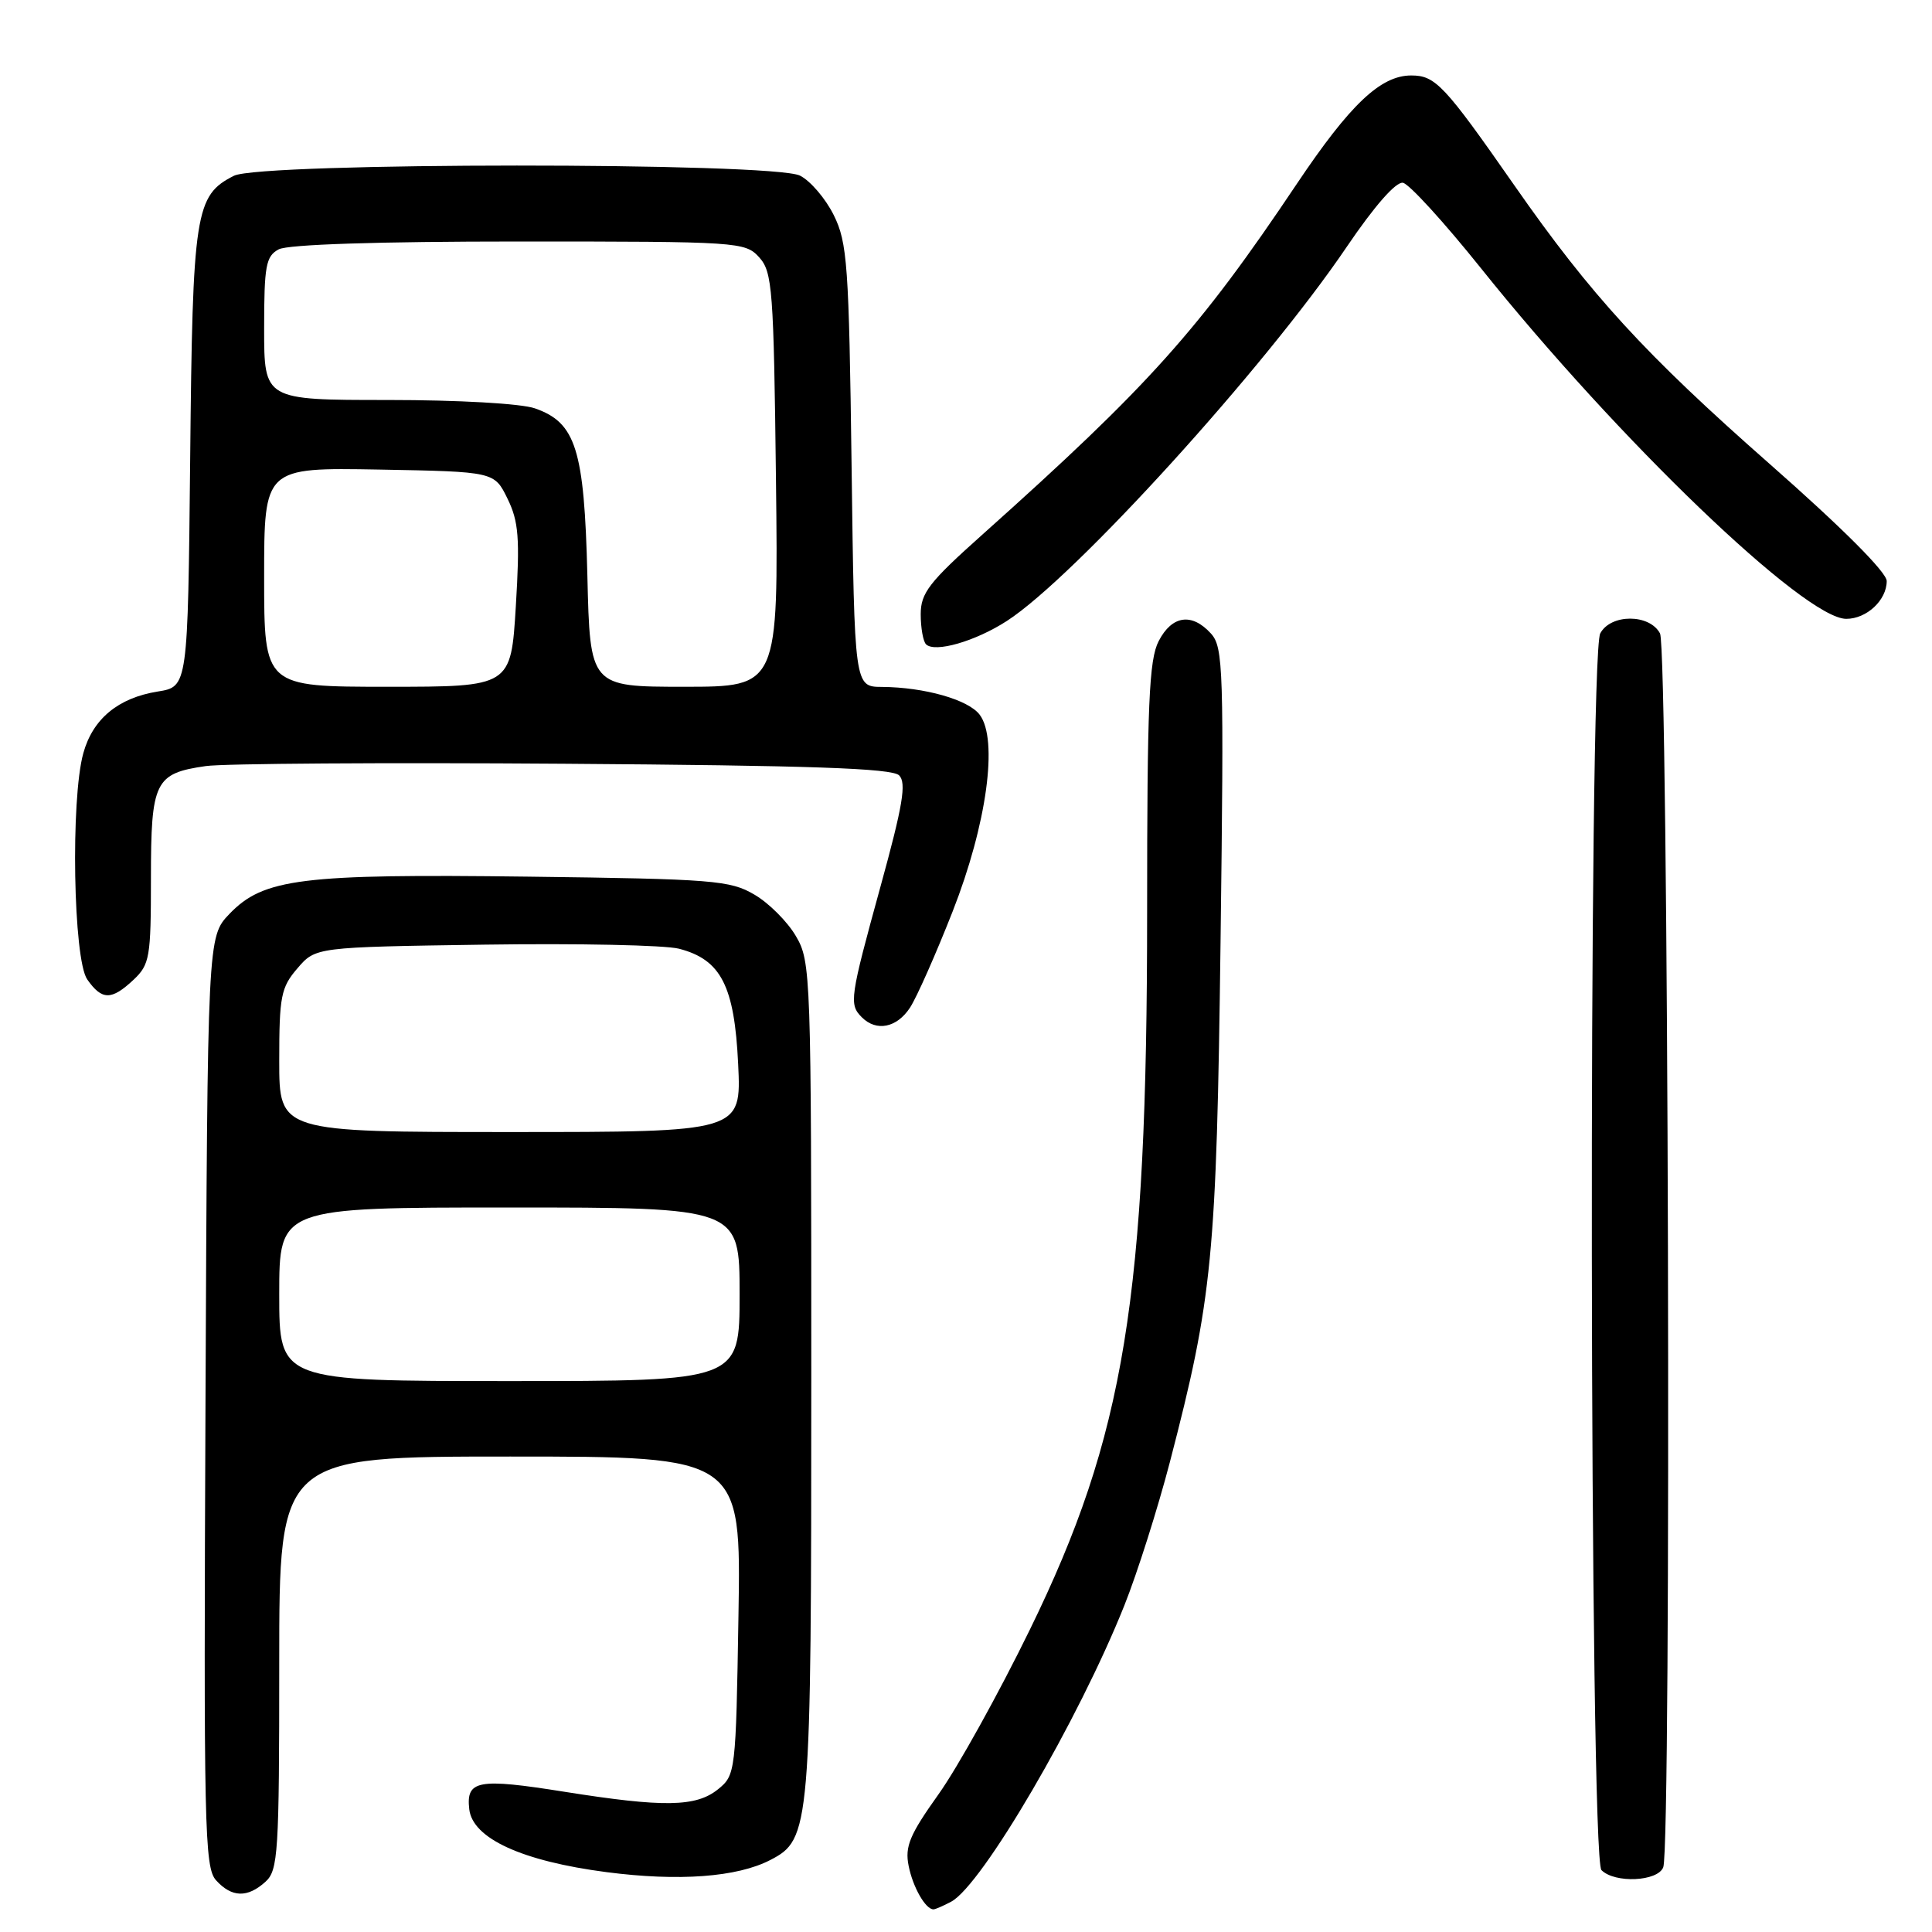 <?xml version="1.0" encoding="UTF-8" standalone="no"?>
<!DOCTYPE svg PUBLIC "-//W3C//DTD SVG 1.1//EN" "http://www.w3.org/Graphics/SVG/1.1/DTD/svg11.dtd" >
<svg xmlns="http://www.w3.org/2000/svg" xmlns:xlink="http://www.w3.org/1999/xlink" version="1.1" viewBox="0 0 256 256">
 <g >
 <path fill="currentColor"
d=" M 126.04 251.98 C 130.14 249.79 142.94 227.88 148.99 212.71 C 150.70 208.43 153.41 199.88 155.02 193.71 C 160.67 171.98 161.20 166.58 161.73 124.70 C 162.19 88.61 162.10 85.77 160.46 83.95 C 157.93 81.16 155.29 81.54 153.53 84.95 C 152.25 87.42 152.00 93.27 152.00 120.86 C 152.00 172.02 149.03 190.21 136.47 215.92 C 132.33 224.40 126.88 234.22 124.36 237.75 C 120.54 243.11 119.88 244.67 120.40 247.24 C 120.96 250.07 122.64 253.00 123.69 253.00 C 123.93 253.00 124.99 252.54 126.04 251.98 Z  M 35.17 249.35 C 36.86 247.82 37.00 245.57 37.00 220.35 C 37.00 193.00 37.00 193.00 67.60 193.00 C 98.20 193.00 98.20 193.00 97.85 214.09 C 97.51 234.85 97.46 235.21 95.14 237.09 C 92.23 239.44 87.96 239.51 74.80 237.42 C 63.31 235.59 61.74 235.88 62.18 239.74 C 62.63 243.61 69.17 246.61 80.38 248.07 C 89.95 249.31 97.67 248.74 102.07 246.46 C 107.39 243.71 107.50 242.38 107.50 182.50 C 107.50 128.98 107.45 127.41 105.46 124.04 C 104.35 122.13 101.87 119.65 99.96 118.54 C 96.76 116.65 94.51 116.47 70.00 116.16 C 39.92 115.78 34.91 116.40 30.40 121.10 C 27.50 124.13 27.50 124.13 27.23 185.71 C 26.98 242.18 27.09 247.45 28.63 249.15 C 30.71 251.44 32.79 251.50 35.17 249.35 Z  M 220.39 247.42 C 221.50 244.53 221.08 86.03 219.96 83.93 C 218.57 81.32 213.43 81.32 212.04 83.93 C 210.45 86.89 210.61 246.21 212.20 247.80 C 213.98 249.58 219.67 249.31 220.39 247.42 Z  M 120.58 133.52 C 121.47 132.16 124.01 126.42 126.23 120.77 C 130.76 109.23 132.30 97.99 129.81 94.70 C 128.31 92.71 122.50 91.06 116.86 91.02 C 113.22 91.00 113.22 91.00 112.84 61.75 C 112.49 35.07 112.28 32.15 110.48 28.51 C 109.39 26.31 107.38 23.96 106.00 23.27 C 102.39 21.48 34.55 21.50 31.00 23.29 C 25.86 25.89 25.52 28.05 25.20 60.75 C 24.89 90.99 24.89 90.99 20.91 91.63 C 15.66 92.47 12.30 95.25 11.04 99.80 C 9.34 105.91 9.71 127.14 11.56 129.78 C 13.51 132.56 14.76 132.57 17.69 129.83 C 19.84 127.80 20.00 126.87 20.00 116.40 C 20.00 103.53 20.51 102.48 27.26 101.51 C 29.59 101.17 50.94 101.03 74.70 101.20 C 107.45 101.43 118.20 101.80 119.14 102.74 C 120.13 103.73 119.63 106.72 116.69 117.40 C 112.60 132.27 112.48 133.08 114.20 134.80 C 116.13 136.73 118.83 136.19 120.58 133.52 Z  M 133.43 82.27 C 142.40 76.47 167.58 48.76 178.45 32.71 C 182.13 27.28 184.98 24.04 185.90 24.22 C 186.73 24.38 191.36 29.46 196.20 35.50 C 214.46 58.31 239.14 82.00 244.64 82.00 C 247.35 82.00 250.00 79.52 250.00 76.99 C 250.00 75.83 244.09 69.92 234.44 61.43 C 218.02 46.98 210.81 39.12 200.70 24.62 C 191.37 11.24 190.20 10.00 186.99 10.00 C 182.94 10.00 178.89 13.84 171.85 24.34 C 158.84 43.76 152.27 51.08 130.19 70.82 C 123.10 77.15 122.00 78.57 122.00 81.40 C 122.00 83.20 122.32 84.98 122.70 85.37 C 123.86 86.53 129.25 84.98 133.43 82.27 Z  M 37.00 171.50 C 37.00 160.00 37.00 160.00 67.50 160.00 C 98.00 160.00 98.00 160.00 98.00 171.50 C 98.00 183.00 98.00 183.00 67.50 183.00 C 37.00 183.00 37.00 183.00 37.00 171.50 Z  M 37.00 140.56 C 37.00 132.02 37.23 130.84 39.41 128.31 C 41.82 125.50 41.82 125.50 64.21 125.17 C 76.52 124.99 88.12 125.23 89.97 125.71 C 95.54 127.15 97.32 130.63 97.81 141.00 C 98.24 150.00 98.24 150.00 67.62 150.00 C 37.00 150.00 37.00 150.00 37.00 140.56 Z  M 35.00 76.47 C 35.00 61.95 35.00 61.95 50.25 62.22 C 65.50 62.50 65.50 62.50 67.25 66.08 C 68.73 69.11 68.90 71.30 68.35 80.33 C 67.70 91.00 67.70 91.00 51.35 91.00 C 35.00 91.00 35.00 91.00 35.00 76.47 Z  M 77.83 76.25 C 77.42 59.54 76.31 56.00 70.88 54.11 C 69.06 53.47 60.74 53.00 51.35 53.00 C 35.00 53.00 35.00 53.00 35.00 43.54 C 35.00 35.20 35.23 33.95 36.93 33.04 C 38.14 32.39 50.07 32.00 68.78 32.00 C 97.91 32.00 98.74 32.05 100.60 34.10 C 102.35 36.04 102.52 38.32 102.82 63.60 C 103.14 91.00 103.14 91.00 90.66 91.00 C 78.18 91.00 78.18 91.00 77.83 76.25 Z "/>
</g>
</svg>